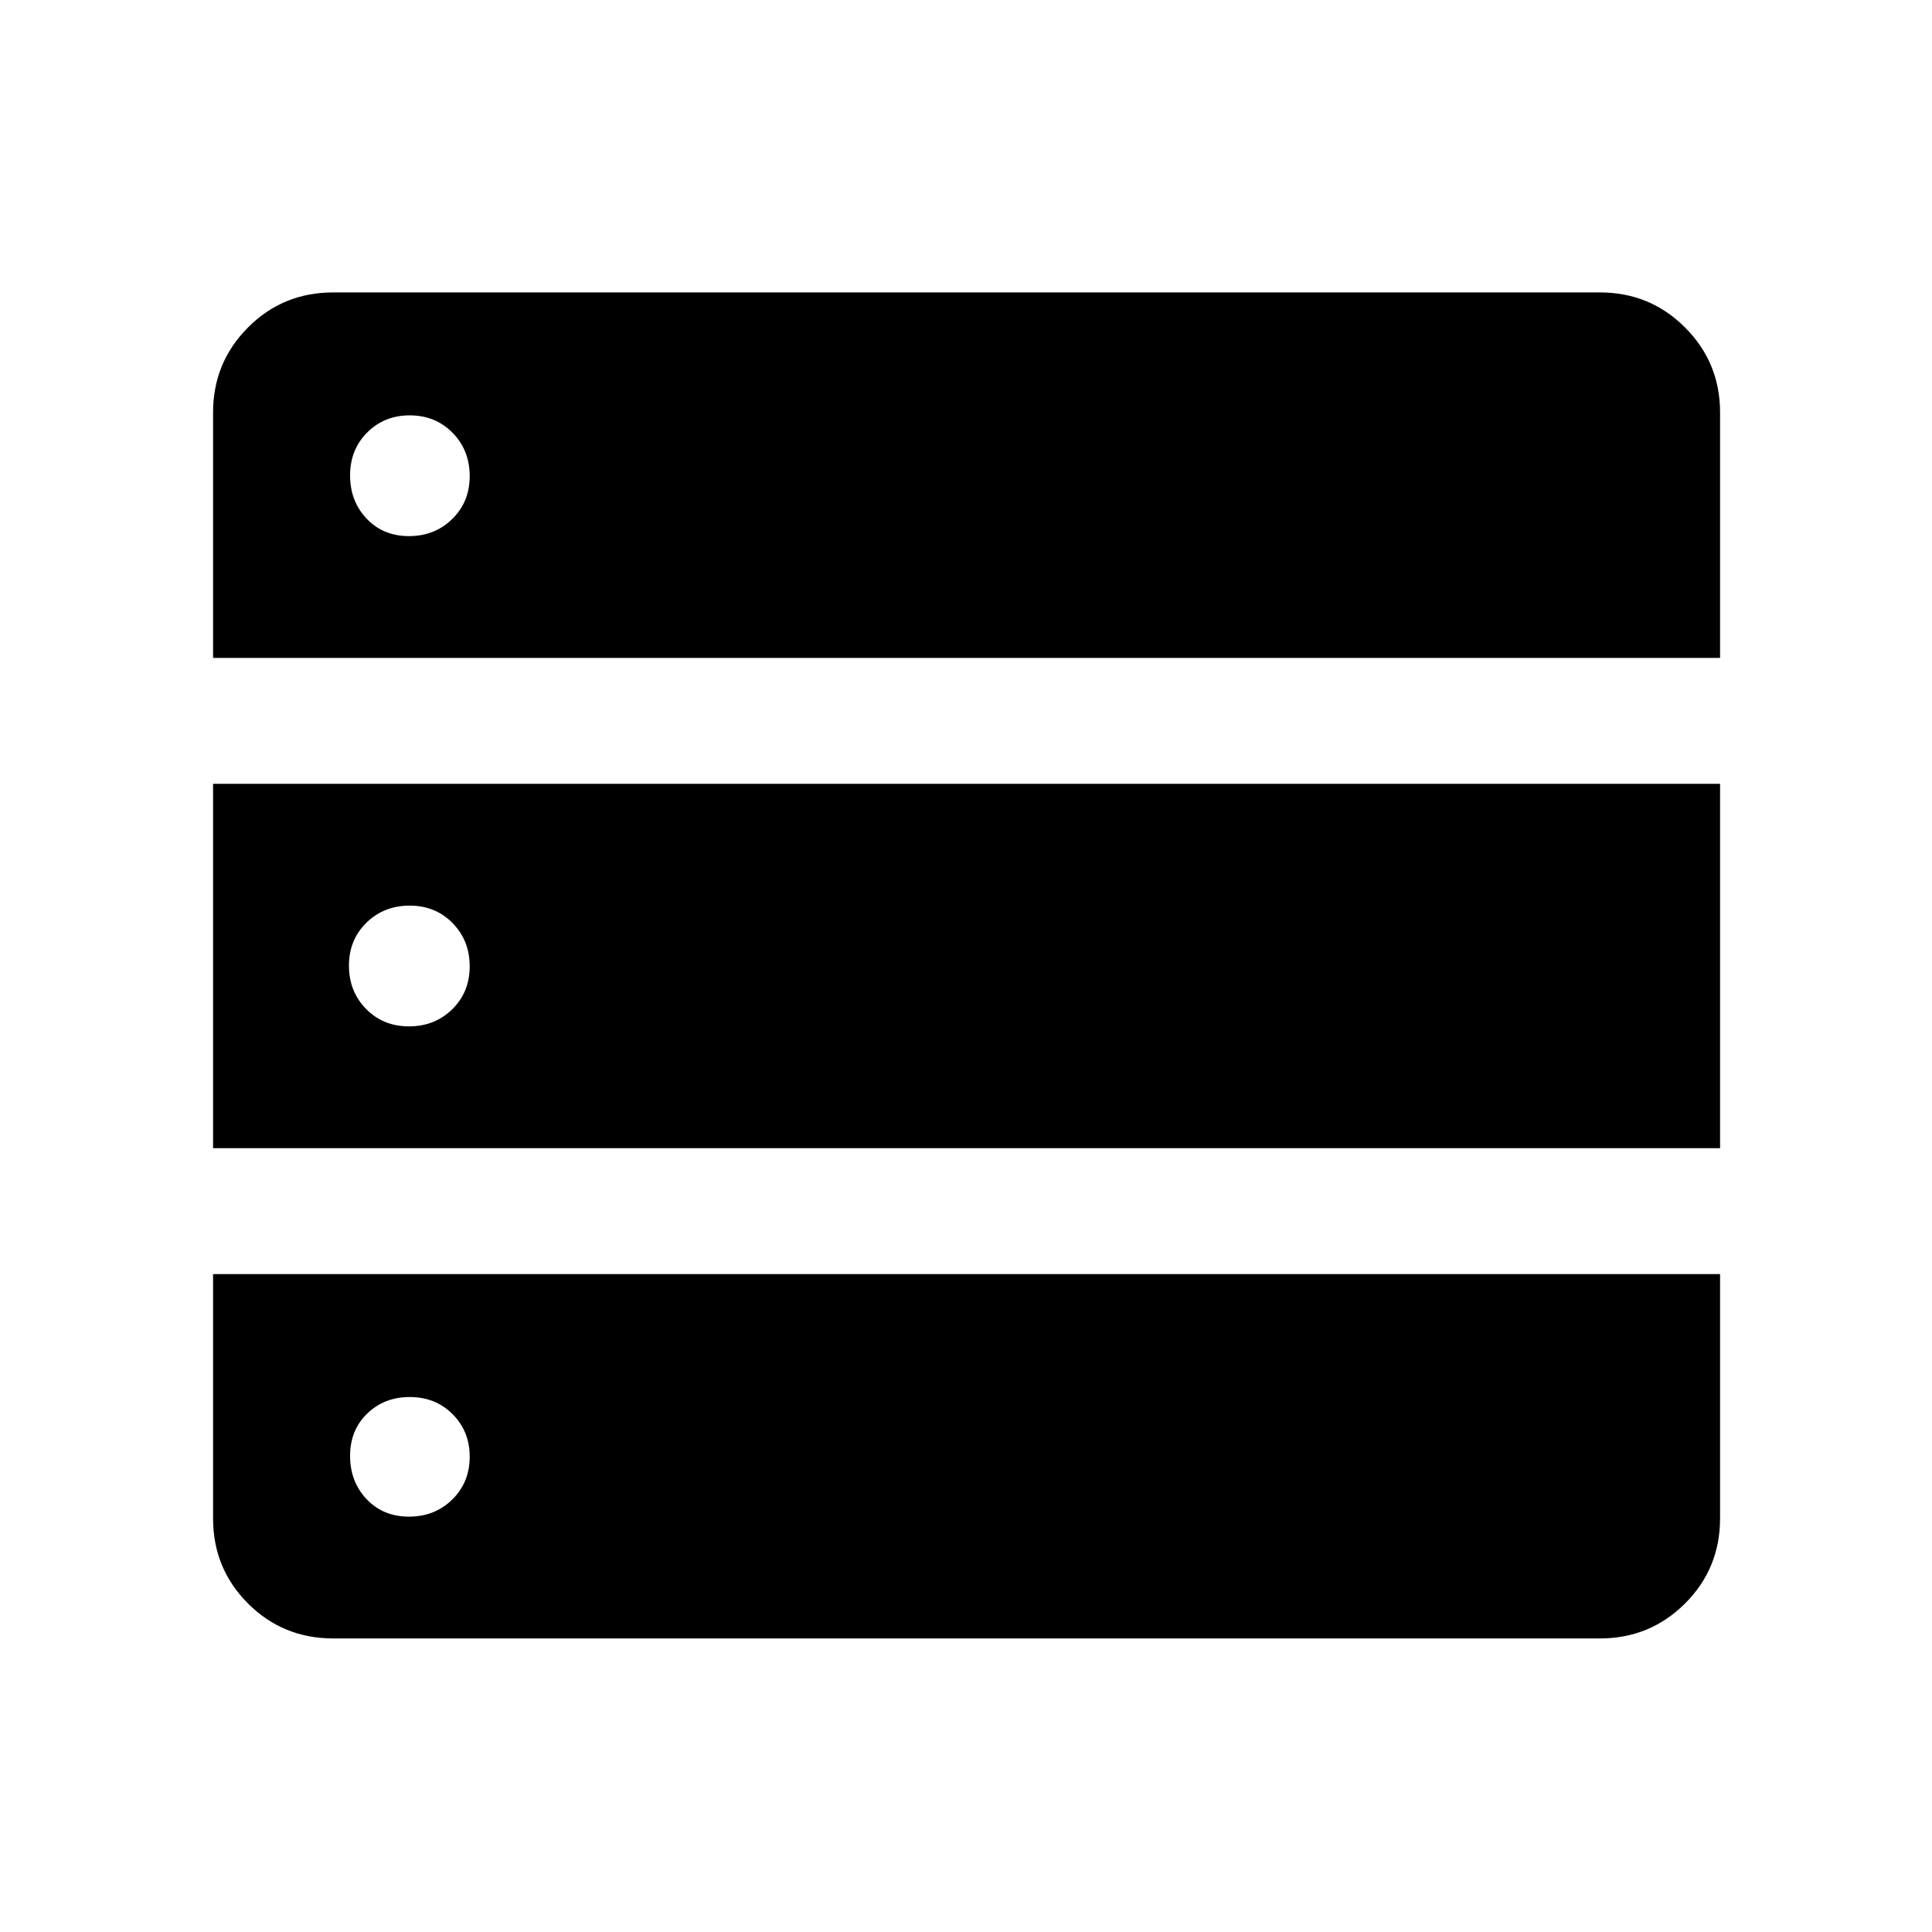 <svg xmlns="http://www.w3.org/2000/svg" width="48" height="48" viewBox="0 -960 960 960"><path d="M105.869-633.087h748.827V-755q0-24.874-17.411-42.285-17.411-17.411-42.285-17.411H165.565q-24.967 0-42.332 17.411-17.364 17.411-17.364 42.285v121.913Zm0 243.609h748.827v-181.044H105.869v181.044Zm59.696 243.609H795q24.874 0 42.285-17.364 17.411-17.365 17.411-42.332v-121.348H105.869v121.348q0 24.967 17.364 42.332 17.365 17.364 42.332 17.364Zm37.65-547.74q-12.824 0-21.042-8.676-8.217-8.675-8.217-21.5 0-12.824 8.513-21.324 8.513-8.5 21.097-8.5 12.825 0 21.325 8.675 8.5 8.676 8.5 21.5 0 12.825-8.676 21.325-8.675 8.5-21.5 8.5Zm0 243.609q-12.824 0-21.324-8.675-8.5-8.676-8.5-21.5 0-12.825 8.675-21.325 8.676-8.5 21.5-8.5 12.825 0 21.325 8.675 8.5 8.676 8.5 21.5 0 12.825-8.676 21.325-8.675 8.5-21.5 8.5Zm0 243.609q-12.824 0-21.042-8.675-8.217-8.676-8.217-21.5 0-12.825 8.513-21.042 8.513-8.218 21.097-8.218 12.825 0 21.325 8.513t8.5 21.098q0 12.824-8.676 21.324-8.675 8.5-21.5 8.5Z"/></svg>